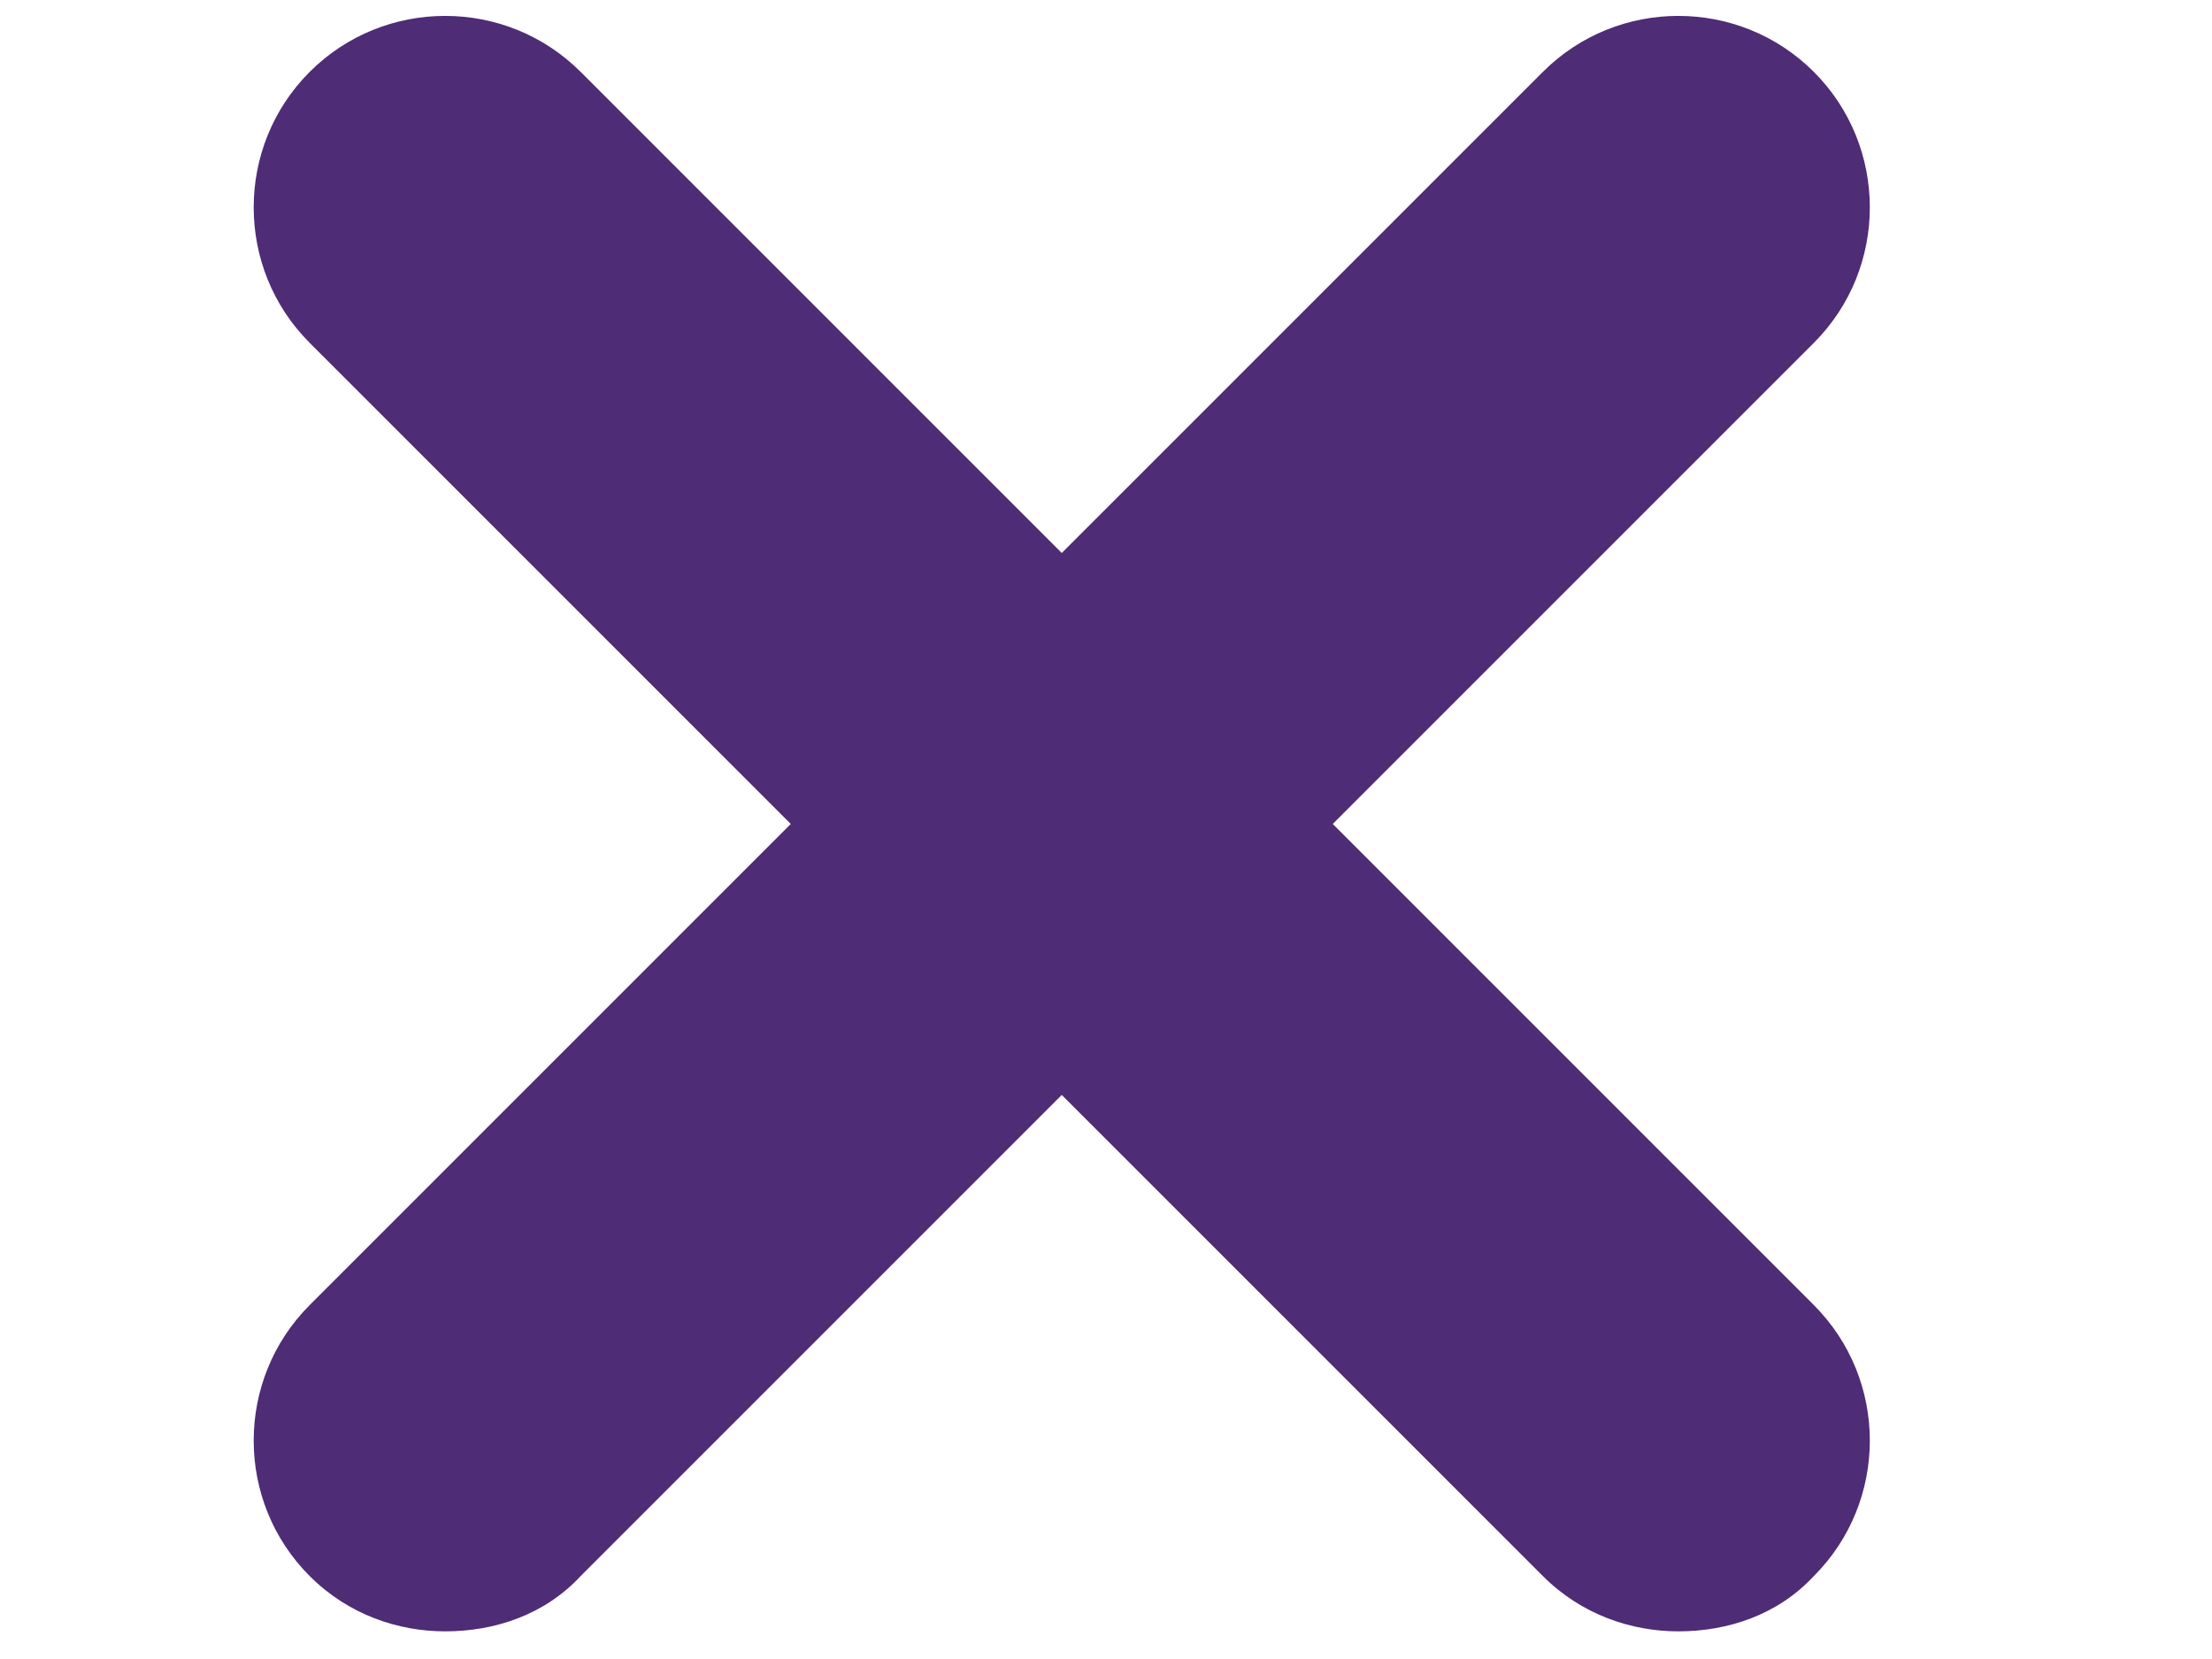 <?xml version="1.0" encoding="UTF-8"?>
<!DOCTYPE svg PUBLIC "-//W3C//DTD SVG 1.1//EN" "http://www.w3.org/Graphics/SVG/1.1/DTD/svg11.dtd">
<!-- Creator: CorelDRAW X7 -->
<svg xmlns="http://www.w3.org/2000/svg" xml:space="preserve" width="8mm" height="6mm" version="1.1" style="shape-rendering:geometricPrecision; text-rendering:geometricPrecision; image-rendering:optimizeQuality; fill-rule:evenodd; clip-rule:evenodd"
viewBox="0 0 800 600"
 xmlns:xlink="http://www.w3.org/1999/xlink">
 <defs>
  <style type="text/css">
   <![CDATA[
    .fil0 {fill:#4E2C76}
   ]]>
  </style>
 </defs>
 <g id="Layer_x0020_1">
  <path class="fil0" d="M482 298l174 -174c27,-27 27,-71 0,-98 -27,-27 -71,-27 -98,0l-174 174 -174 -174c-27,-27 -71,-27 -98,0 -27,27 -27,71 0,98l174 174 -174 174c-27,27 -27,71 0,98 14,14 32,20 49,20 18,0 36,-6 49,-20l174 -174 174 174c14,14 32,20 49,20 18,0 36,-6 49,-20 27,-27 27,-71 0,-98l-174 -174z"/>
 </g>
</svg>
